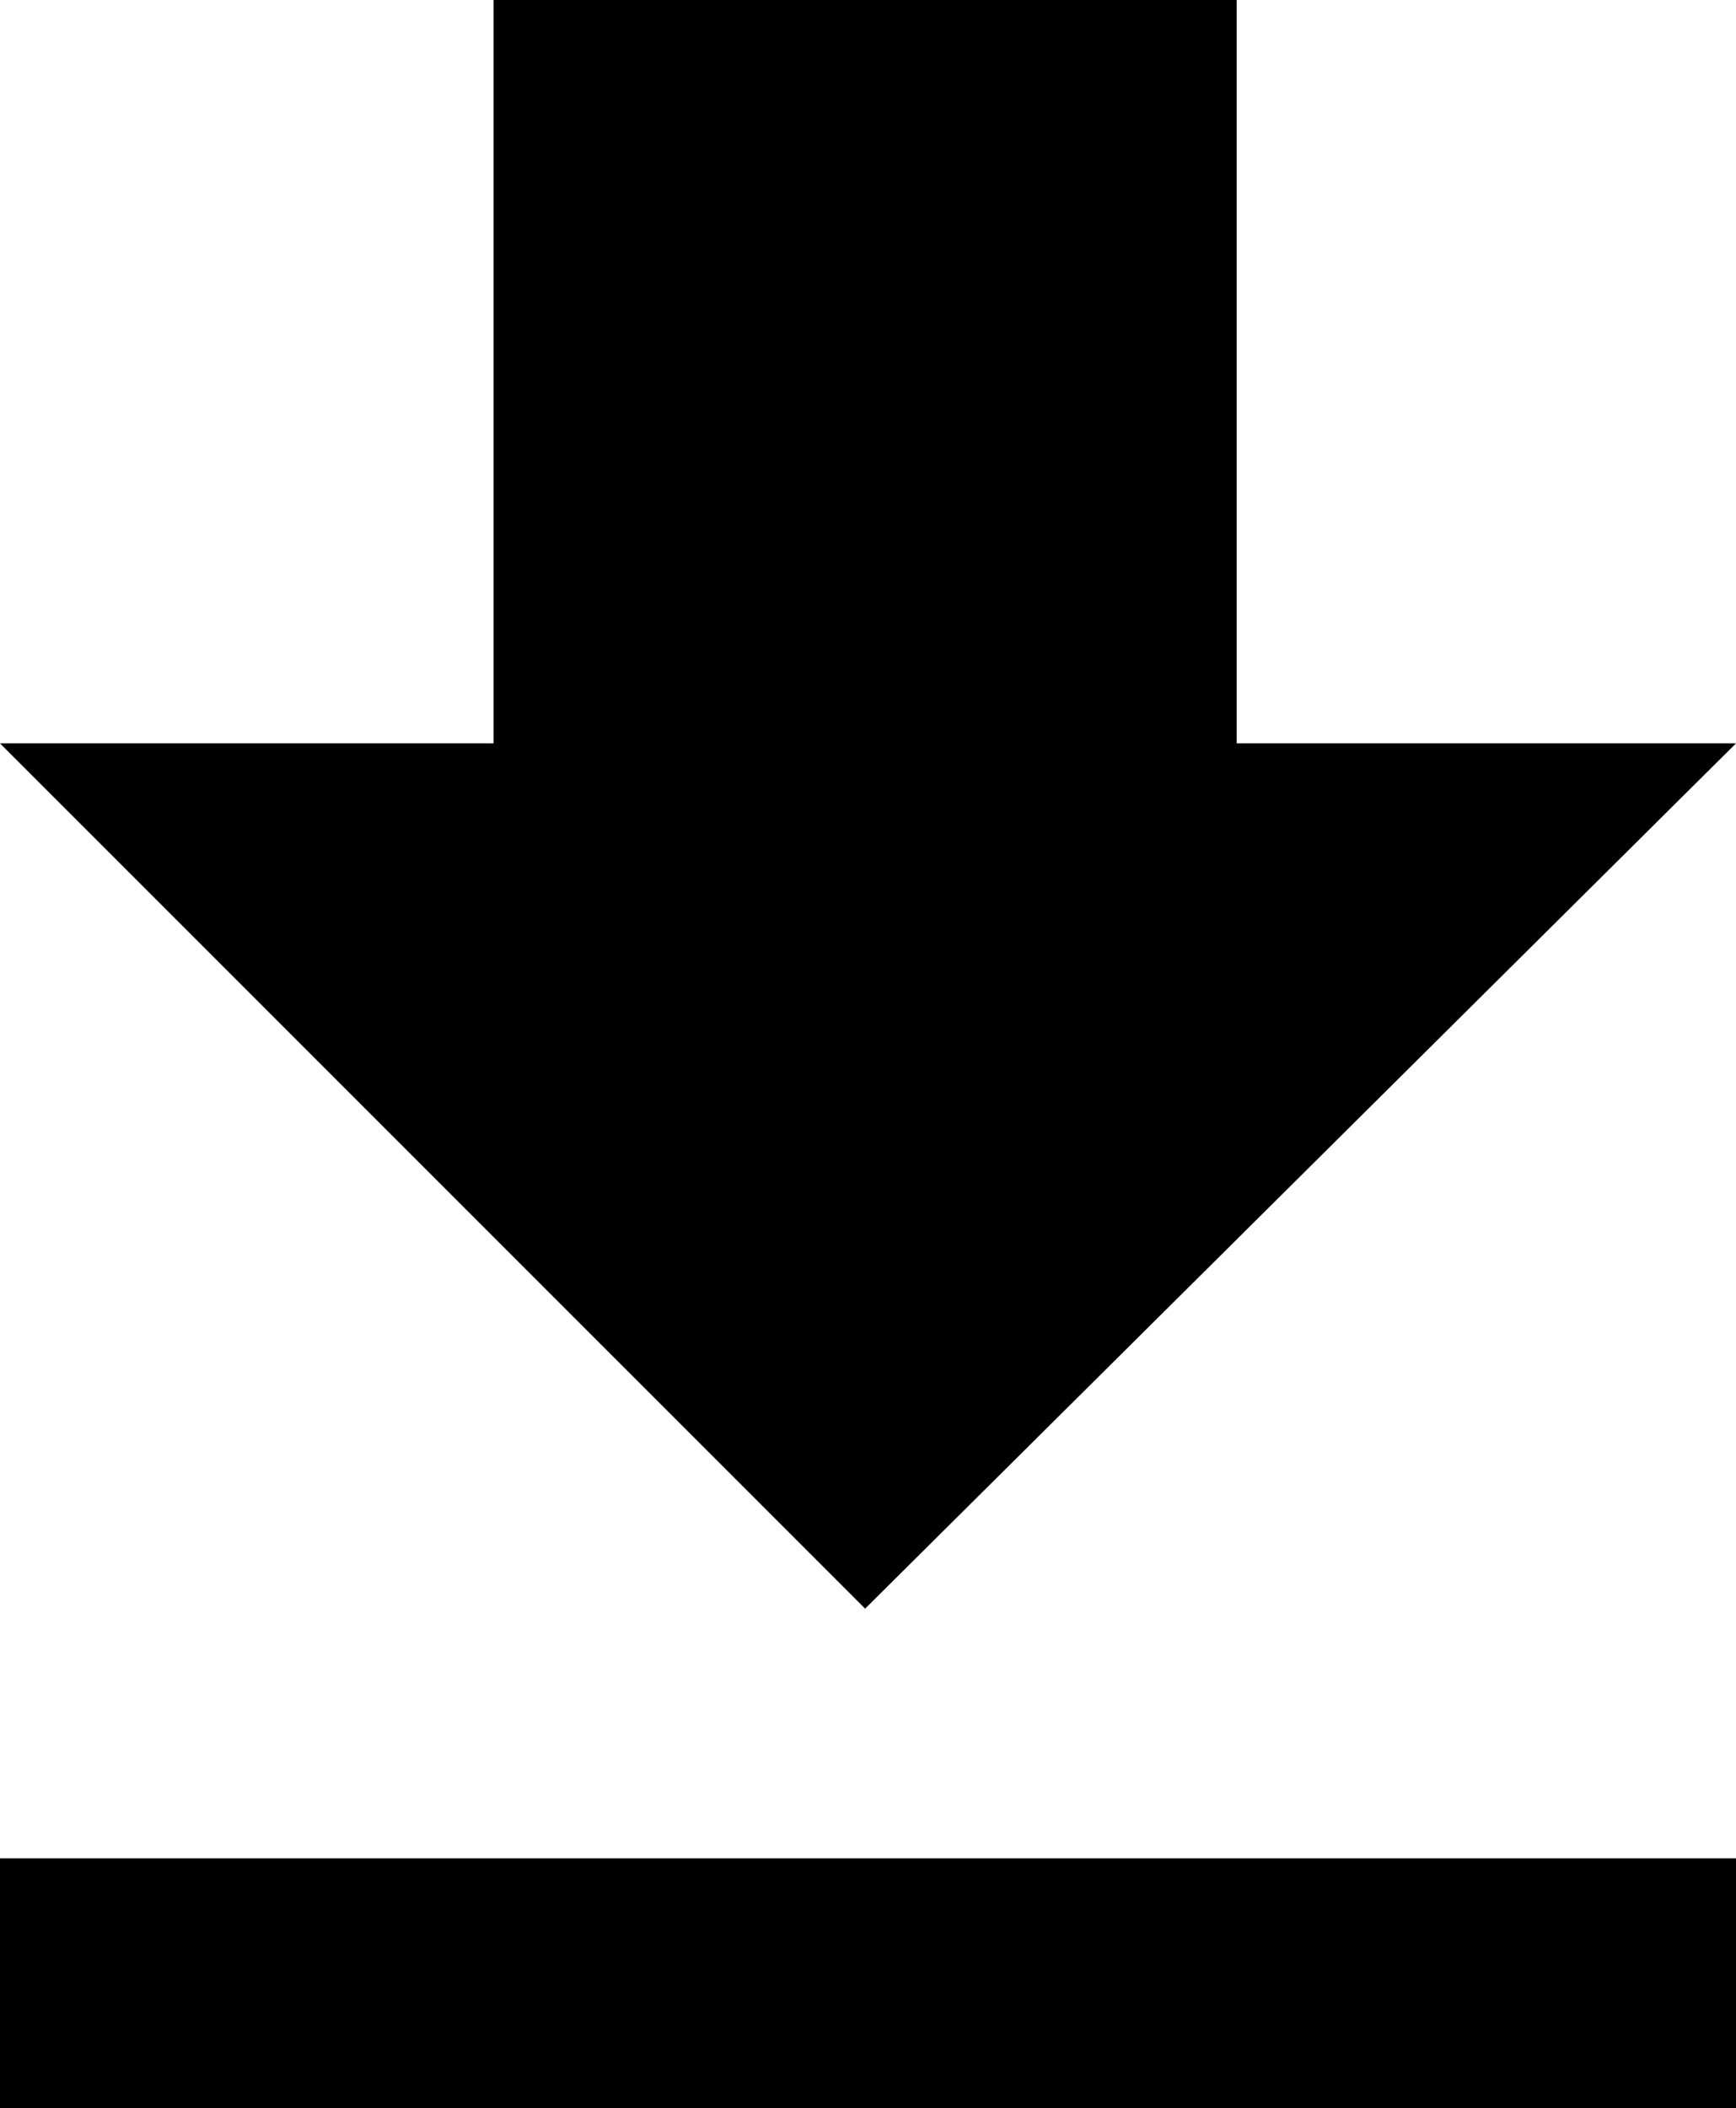 <svg xmlns="http://www.w3.org/2000/svg" width="24.19" height="29.367" viewBox="0 0 24.19 29.367"><path d="M24.19,10.356,12.055,22.41,0,10.356H6.877V0H17.232V10.356H24.19ZM0,25.889H24.19v3.479H0V25.889Z"/></svg>